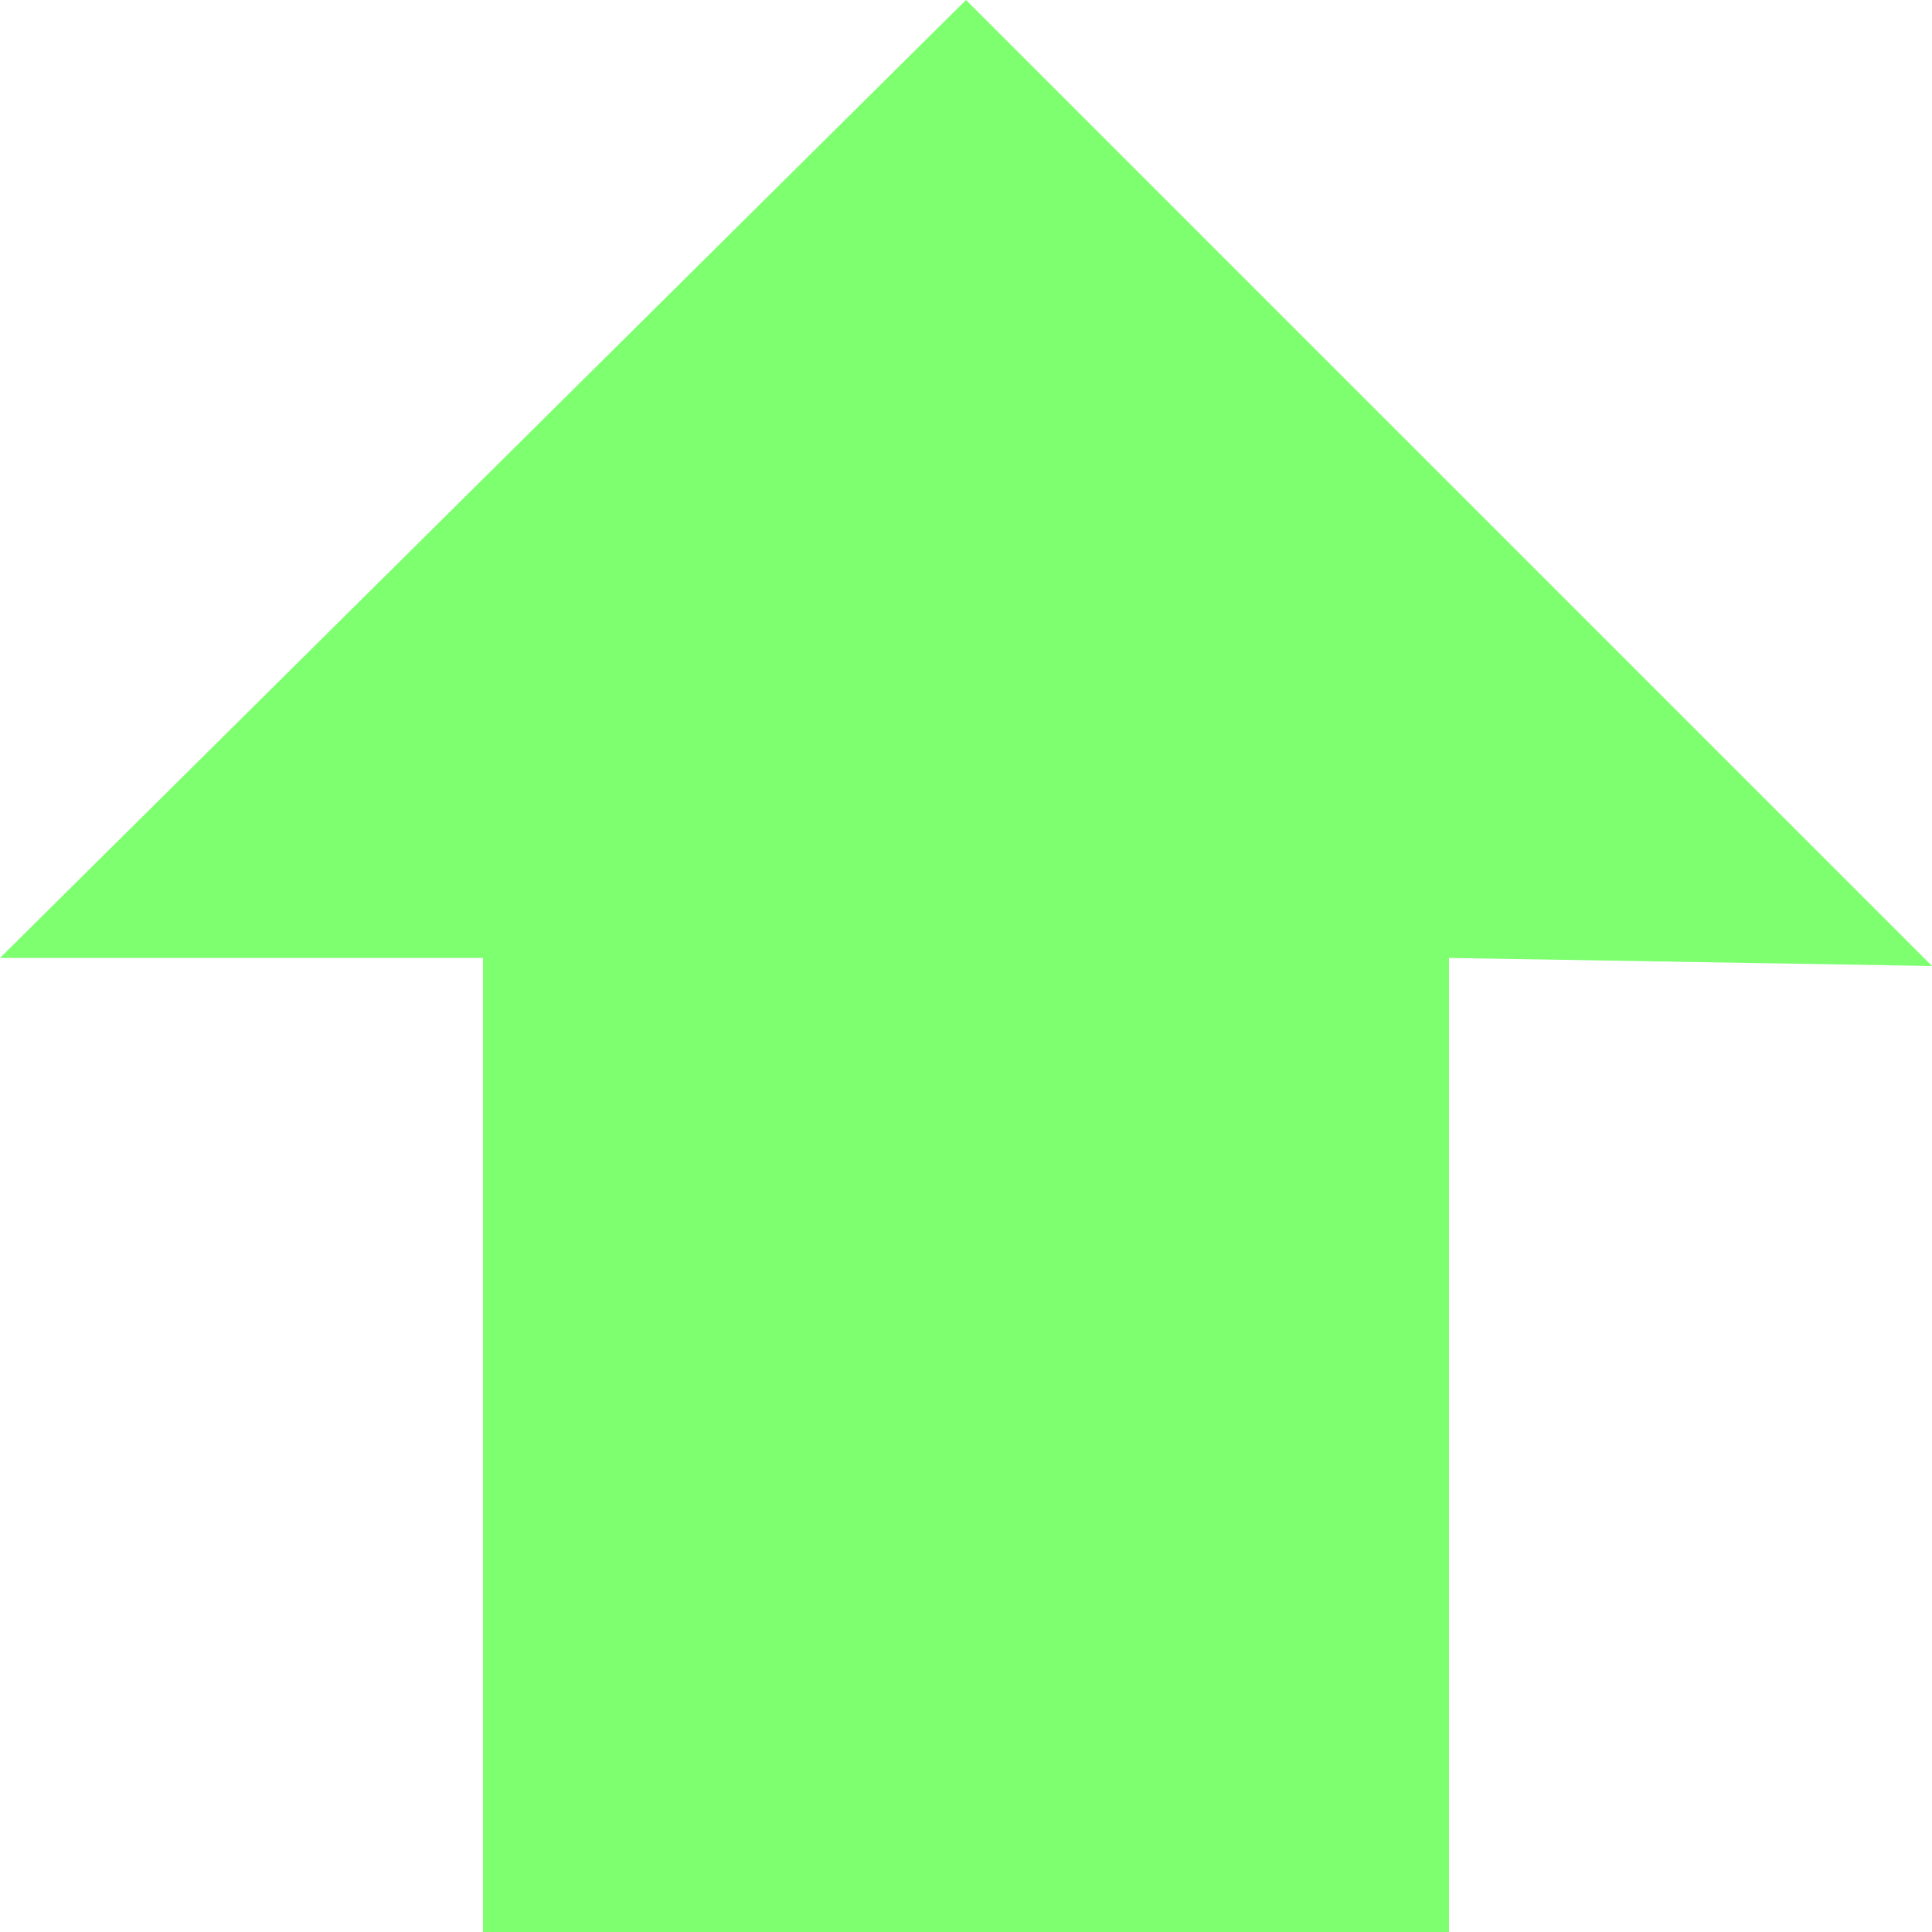 <?xml version="1.0" encoding="UTF-8" standalone="no"?>
<svg xmlns:xlink="http://www.w3.org/1999/xlink" height="12.0px" width="12.0px" xmlns="http://www.w3.org/2000/svg">
  <g transform="matrix(1.0, 0.0, 0.0, 1.0, -584.0, -12.0)">
    <path d="M587.0 24.0 L587.0 17.95 584.0 17.95 590.0 12.0 596.0 18.0 593.0 17.95 593.0 24.0 587.0 24.0" fill="#7dff6f" fill-rule="evenodd" stroke="none"/>
  </g>
</svg>
